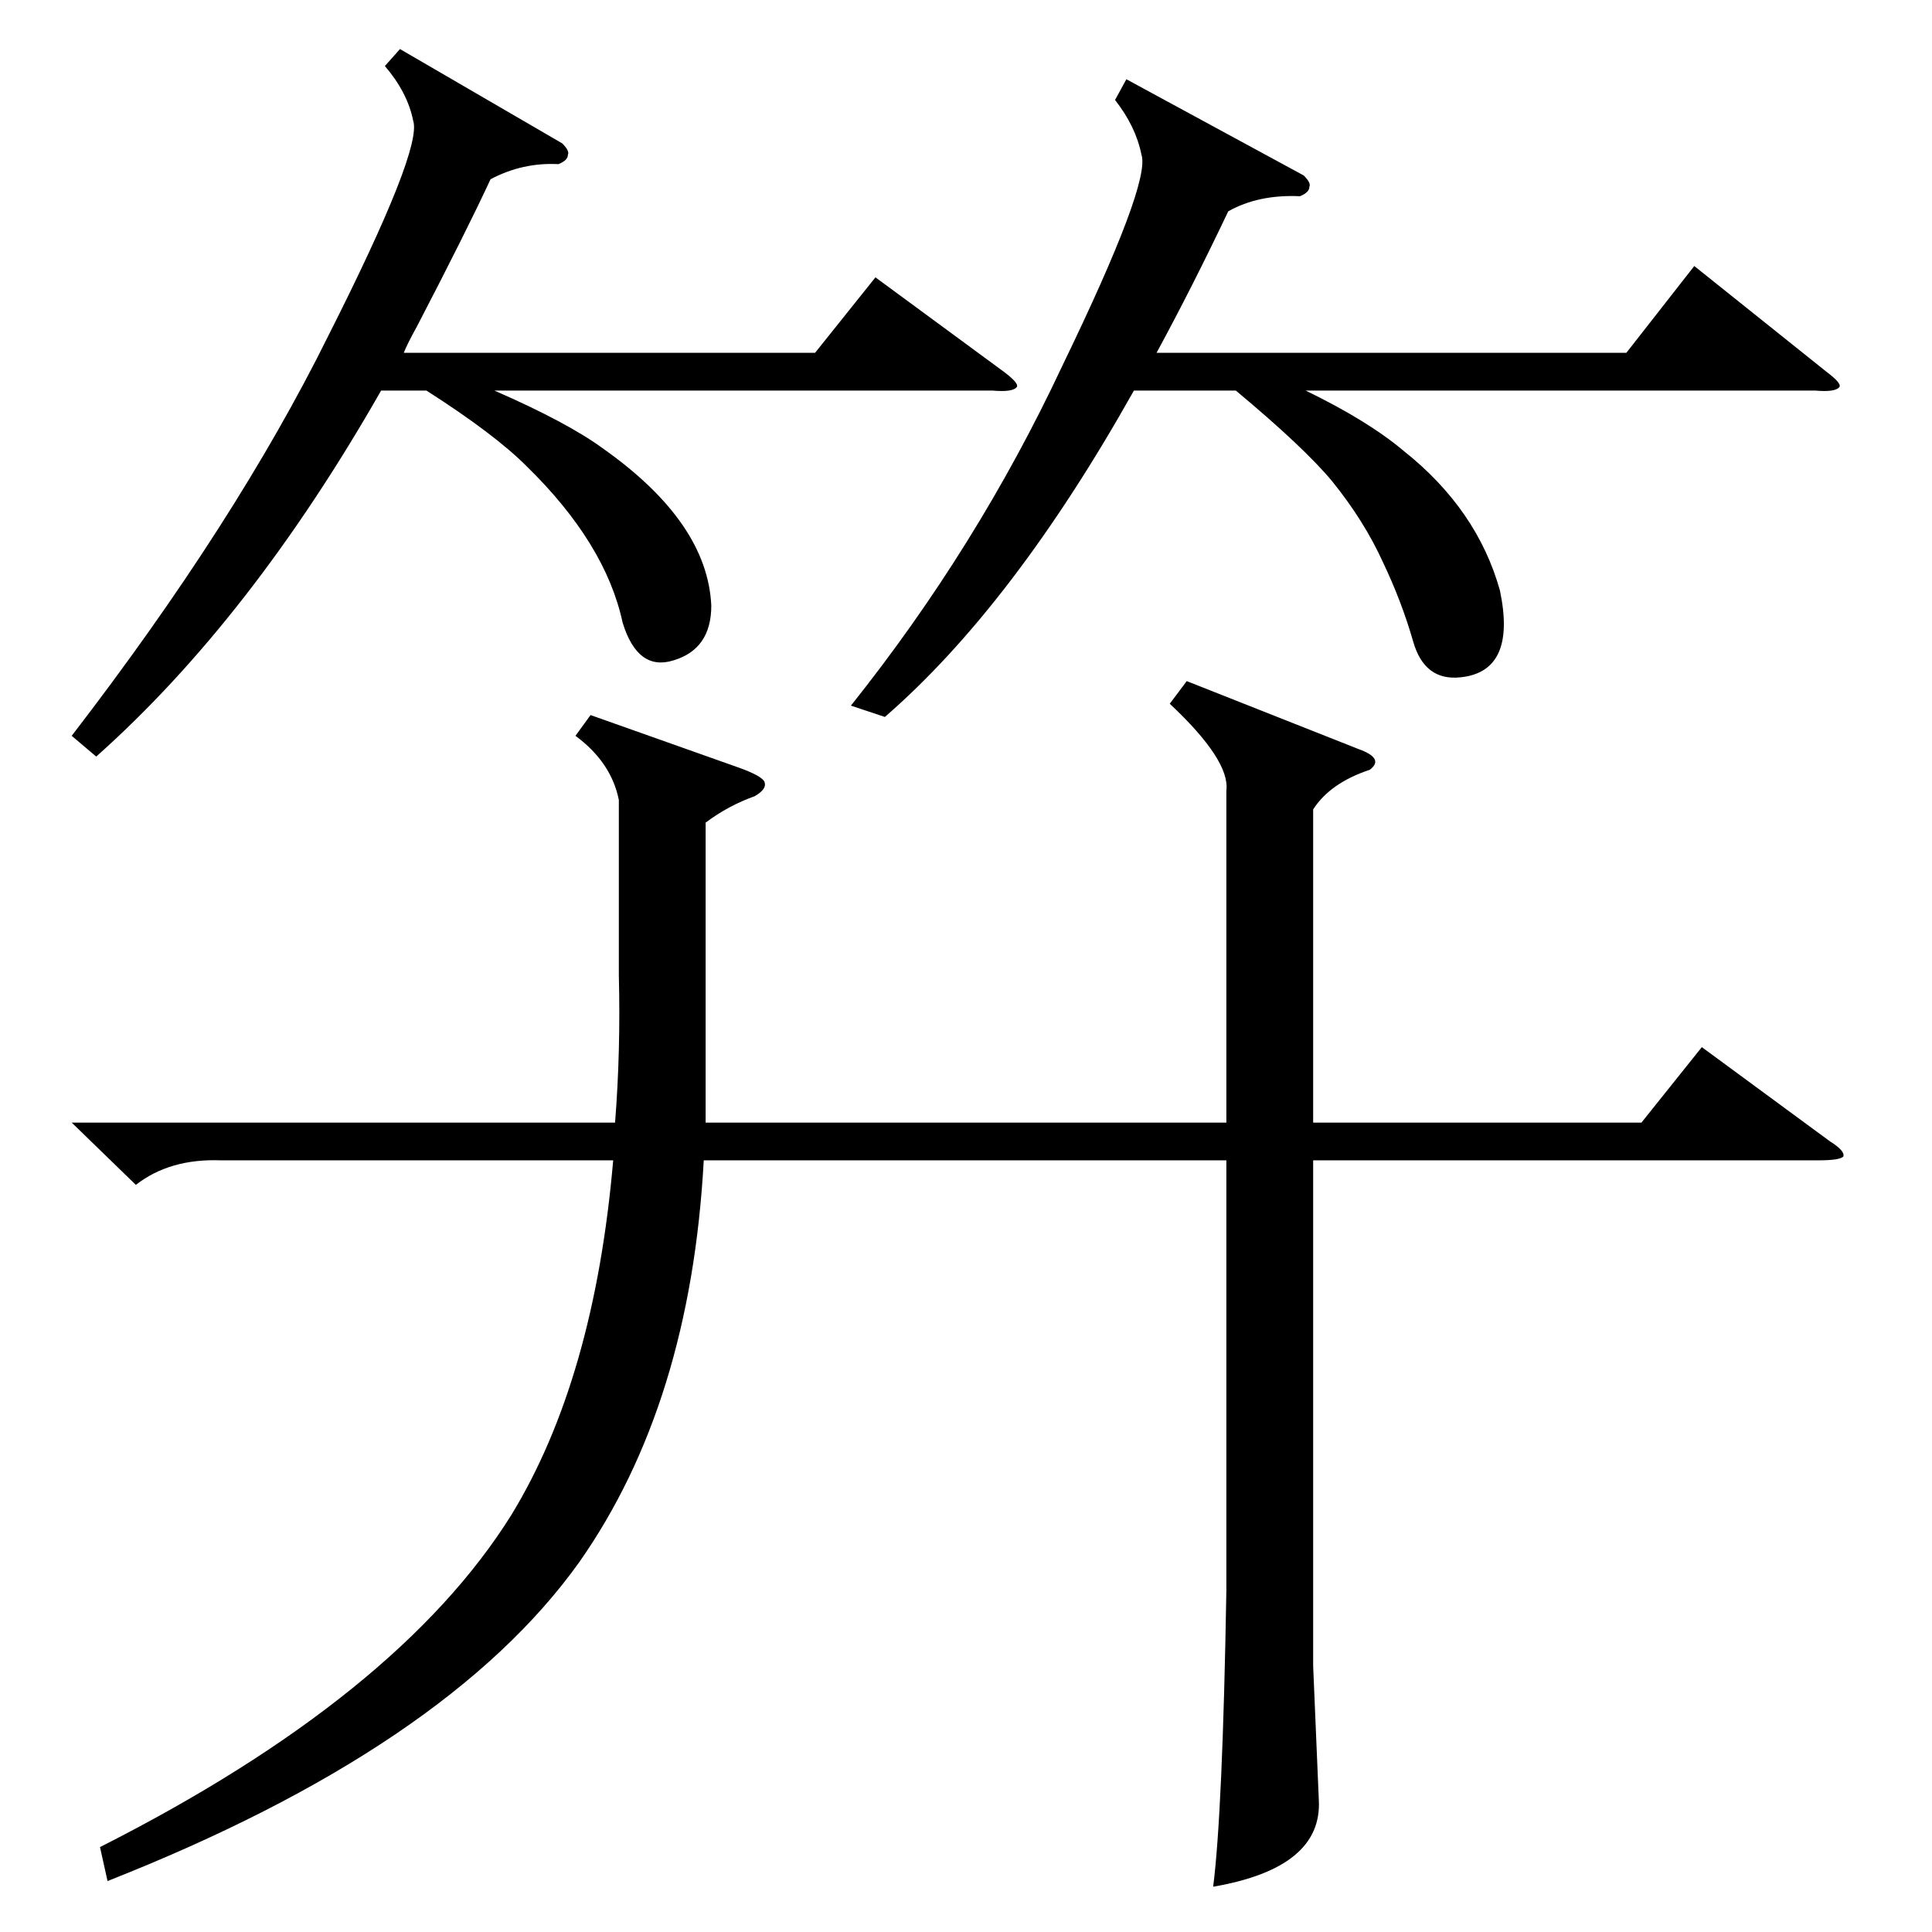 <?xml version="1.0" standalone="no"?>
<!DOCTYPE svg PUBLIC "-//W3C//DTD SVG 1.1//EN" "http://www.w3.org/Graphics/SVG/1.1/DTD/svg11.dtd" >
<svg xmlns="http://www.w3.org/2000/svg" xmlns:xlink="http://www.w3.org/1999/xlink" version="1.1" viewBox="0 -205 1024 1024">
  <g transform="matrix(1 0 0 -1 0 819)">
   <path fill="currentColor"
d="M629 663l91 -36q14 -5 6 -11q-21 -7 -30 -21v-166h174l32 40l68 -50q8 -5 7 -8q-2 -2 -13 -2h-268v-268l3 -71q2 -36 -56 -46q5 39 7 157v228h-277q-7 -129 -66 -213q-70 -98 -250 -169l-4 18q158 80 218 176q44 72 54 188h-208q-27 1 -45 -13l-34 33h288q3 38 2 78v93
q-4 20 -23 34l8 11l79 -28q11 -4 13 -7q2 -4 -5 -8q-14 -5 -26 -14v-126v-33h276v176q2 16 -30 46zM597 982l94 -51q4 -4 3 -6q0 -3 -5 -5q-22 1 -38 -8q-19 -40 -38 -75h249l36 46l70 -56q8 -6 7 -8q-2 -3 -13 -2h-270q33 -16 52 -32q39 -31 51 -74q9 -43 -21 -46
q-19 -2 -25 19t-16 42q-10 22 -27 43q-15 18 -51 48h-54q-64 -114 -132 -173l-18 6q67 84 112 180q47 97 42 112q-3 15 -14 29zM212 998l86 -50q4 -4 3 -6q0 -3 -5 -5q-19 1 -36 -8q-13 -28 -39 -78q-5 -9 -7 -14h218l32 40l68 -50q8 -6 7 -8q-2 -3 -13 -2h-264
q39 -17 58 -31q55 -39 57 -83q0 -23 -20 -29q-19 -6 -27 20q-9 42 -51 83q-17 17 -53 40h-24q-69 -121 -151 -194l-13 11q87 113 136 212q50 99 45 114q-3 15 -15 29z" />
  </g>

</svg>
